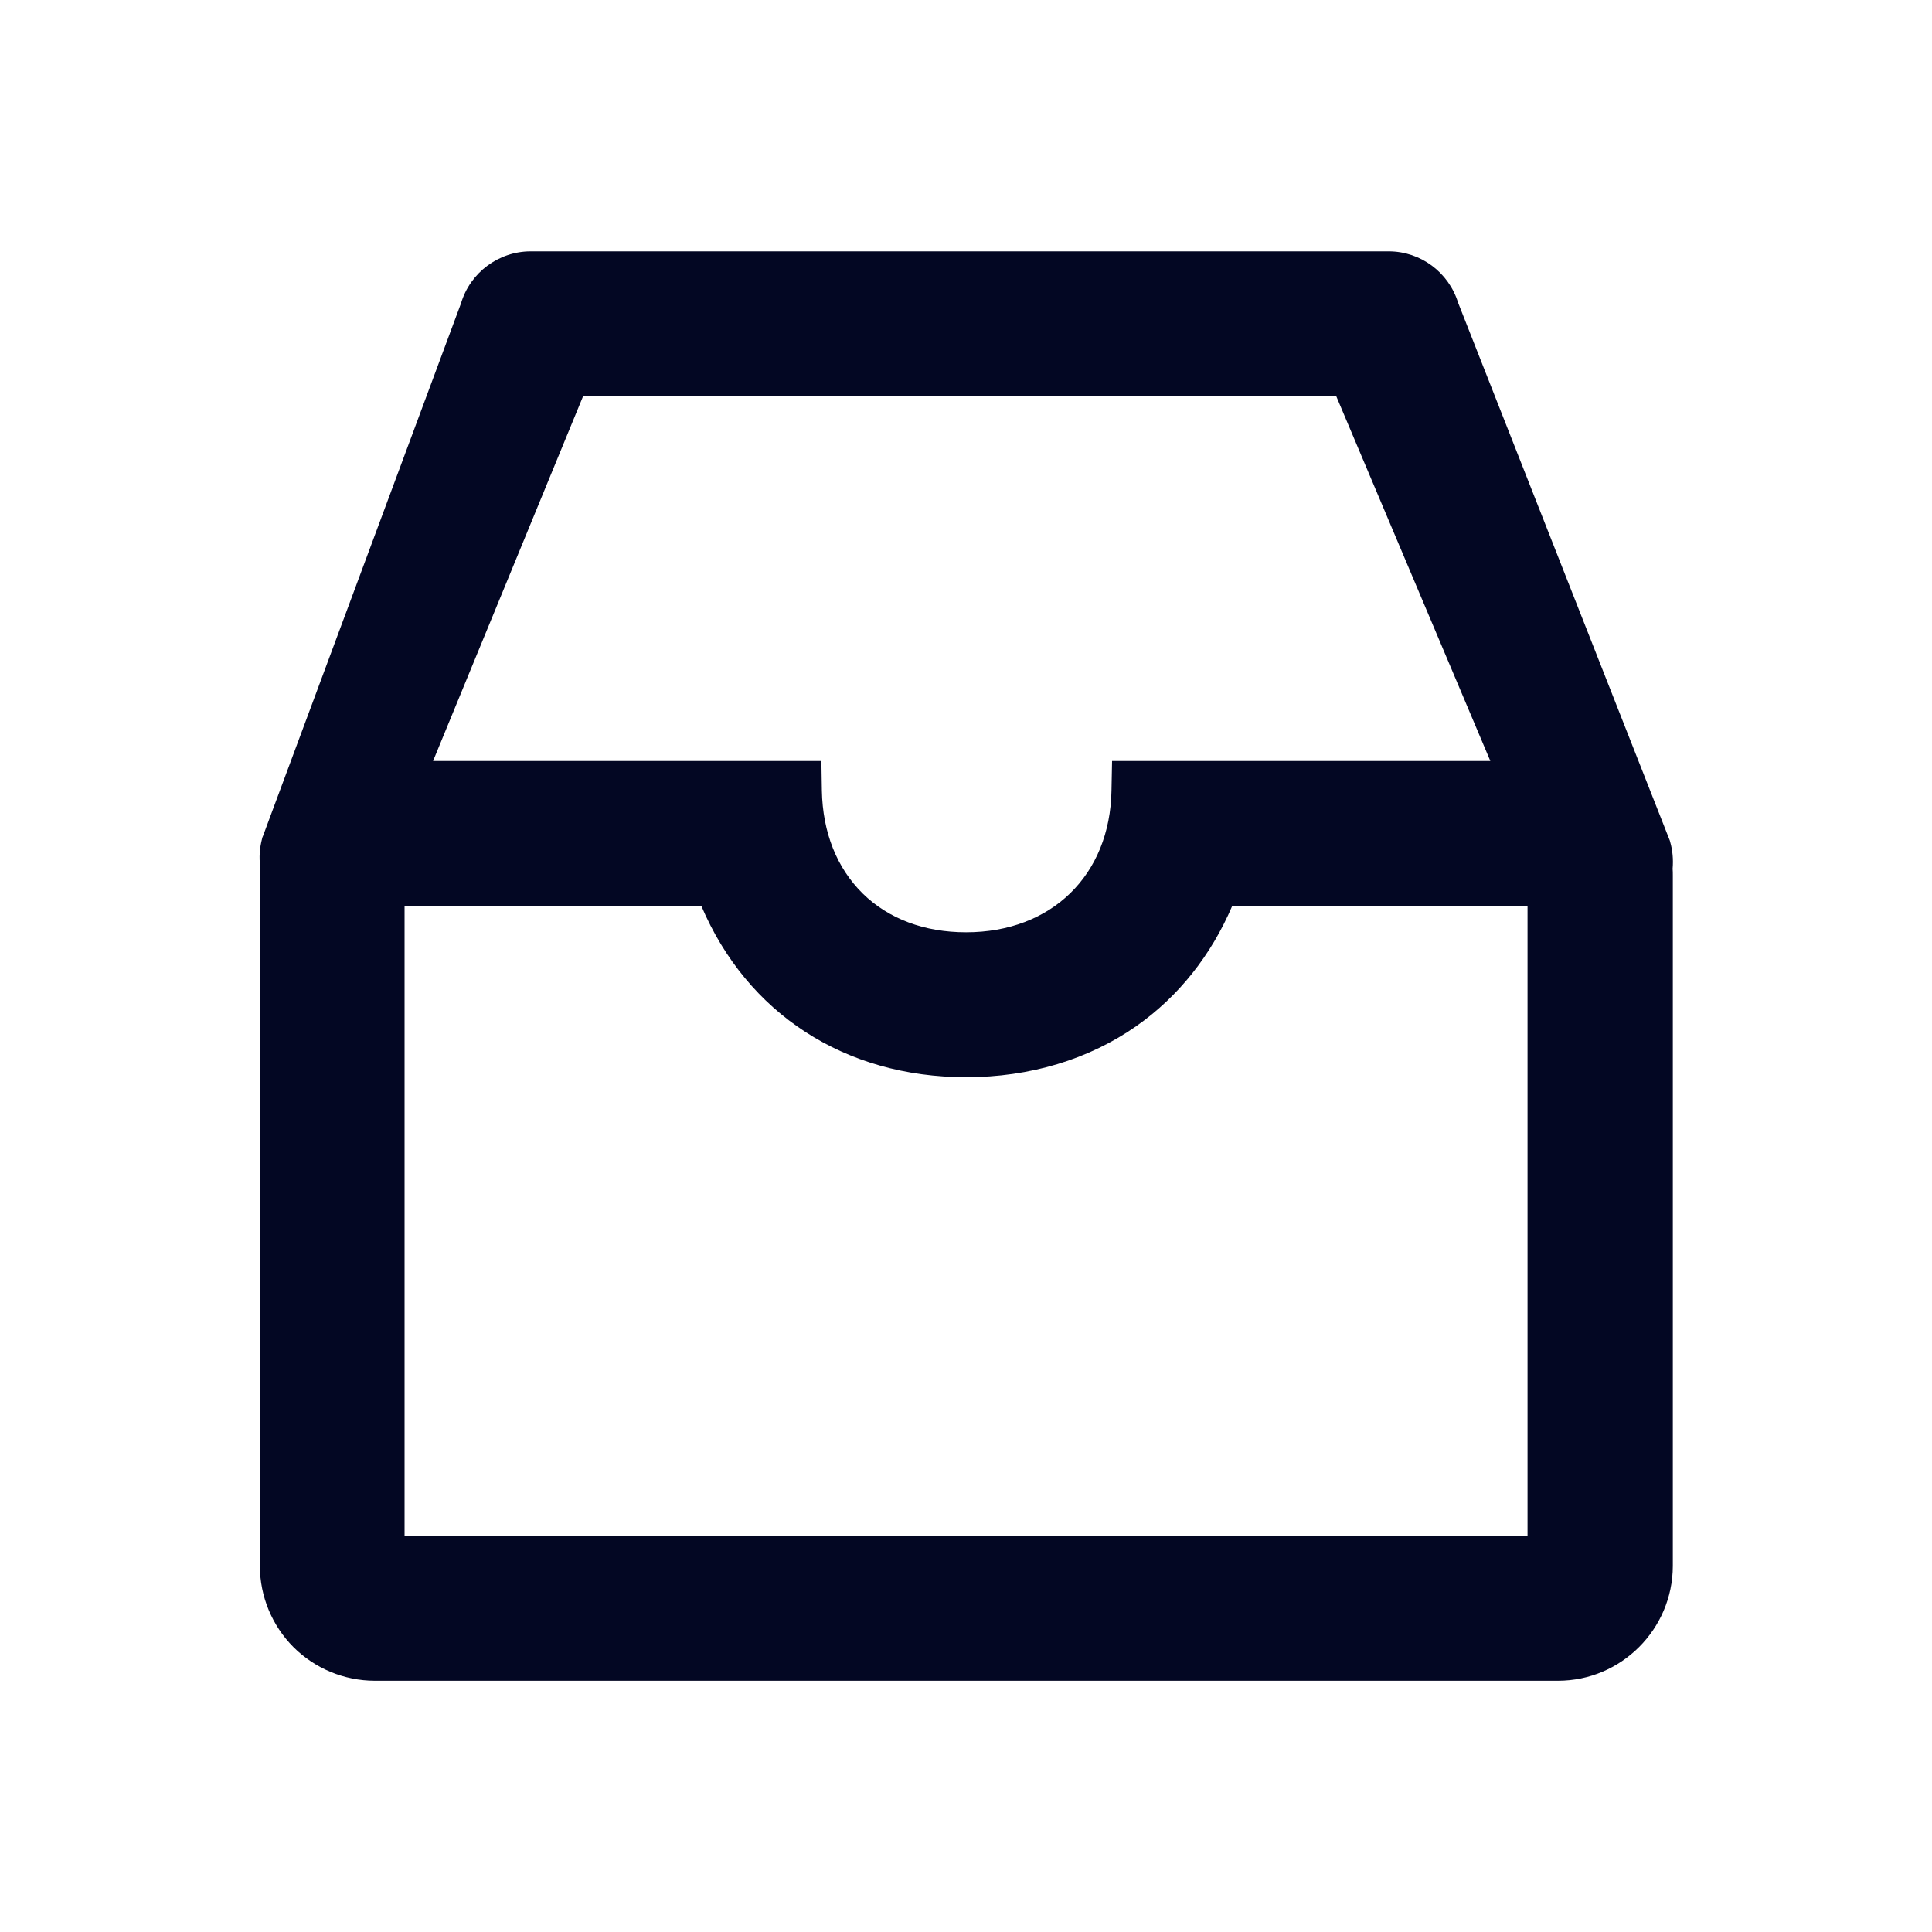<svg width="20" height="20" viewBox="0 0 20 20" fill="none" xmlns="http://www.w3.org/2000/svg">
<path d="M17.29 8.717L17.286 8.702L15.094 3.133C14.997 2.819 14.706 2.602 14.376 2.602H5.493C5.161 2.602 4.866 2.823 4.772 3.141L2.723 8.653L2.717 8.667L2.713 8.682C2.688 8.778 2.68 8.876 2.694 8.971C2.692 9.003 2.69 9.034 2.69 9.065V16.212C2.691 16.526 2.816 16.828 3.038 17.051C3.261 17.273 3.563 17.398 3.878 17.399H16.128C16.782 17.399 17.315 16.866 17.317 16.212V9.065C17.317 9.04 17.317 9.014 17.315 8.993C17.323 8.897 17.315 8.805 17.29 8.717ZM11.512 7.878L11.506 8.184C11.491 9.061 10.885 9.651 10.001 9.651C9.569 9.651 9.198 9.512 8.93 9.249C8.663 8.985 8.516 8.618 8.508 8.184L8.503 7.878H4.483L6.036 4.102H13.833L15.428 7.878H11.512ZM4.188 9.378H7.26C7.735 10.493 8.745 11.151 10.002 11.151C10.661 11.151 11.272 10.967 11.766 10.62C12.2 10.315 12.538 9.889 12.756 9.378H15.813V15.899H4.188V9.378Z" fill="#030723"/>
</svg>
